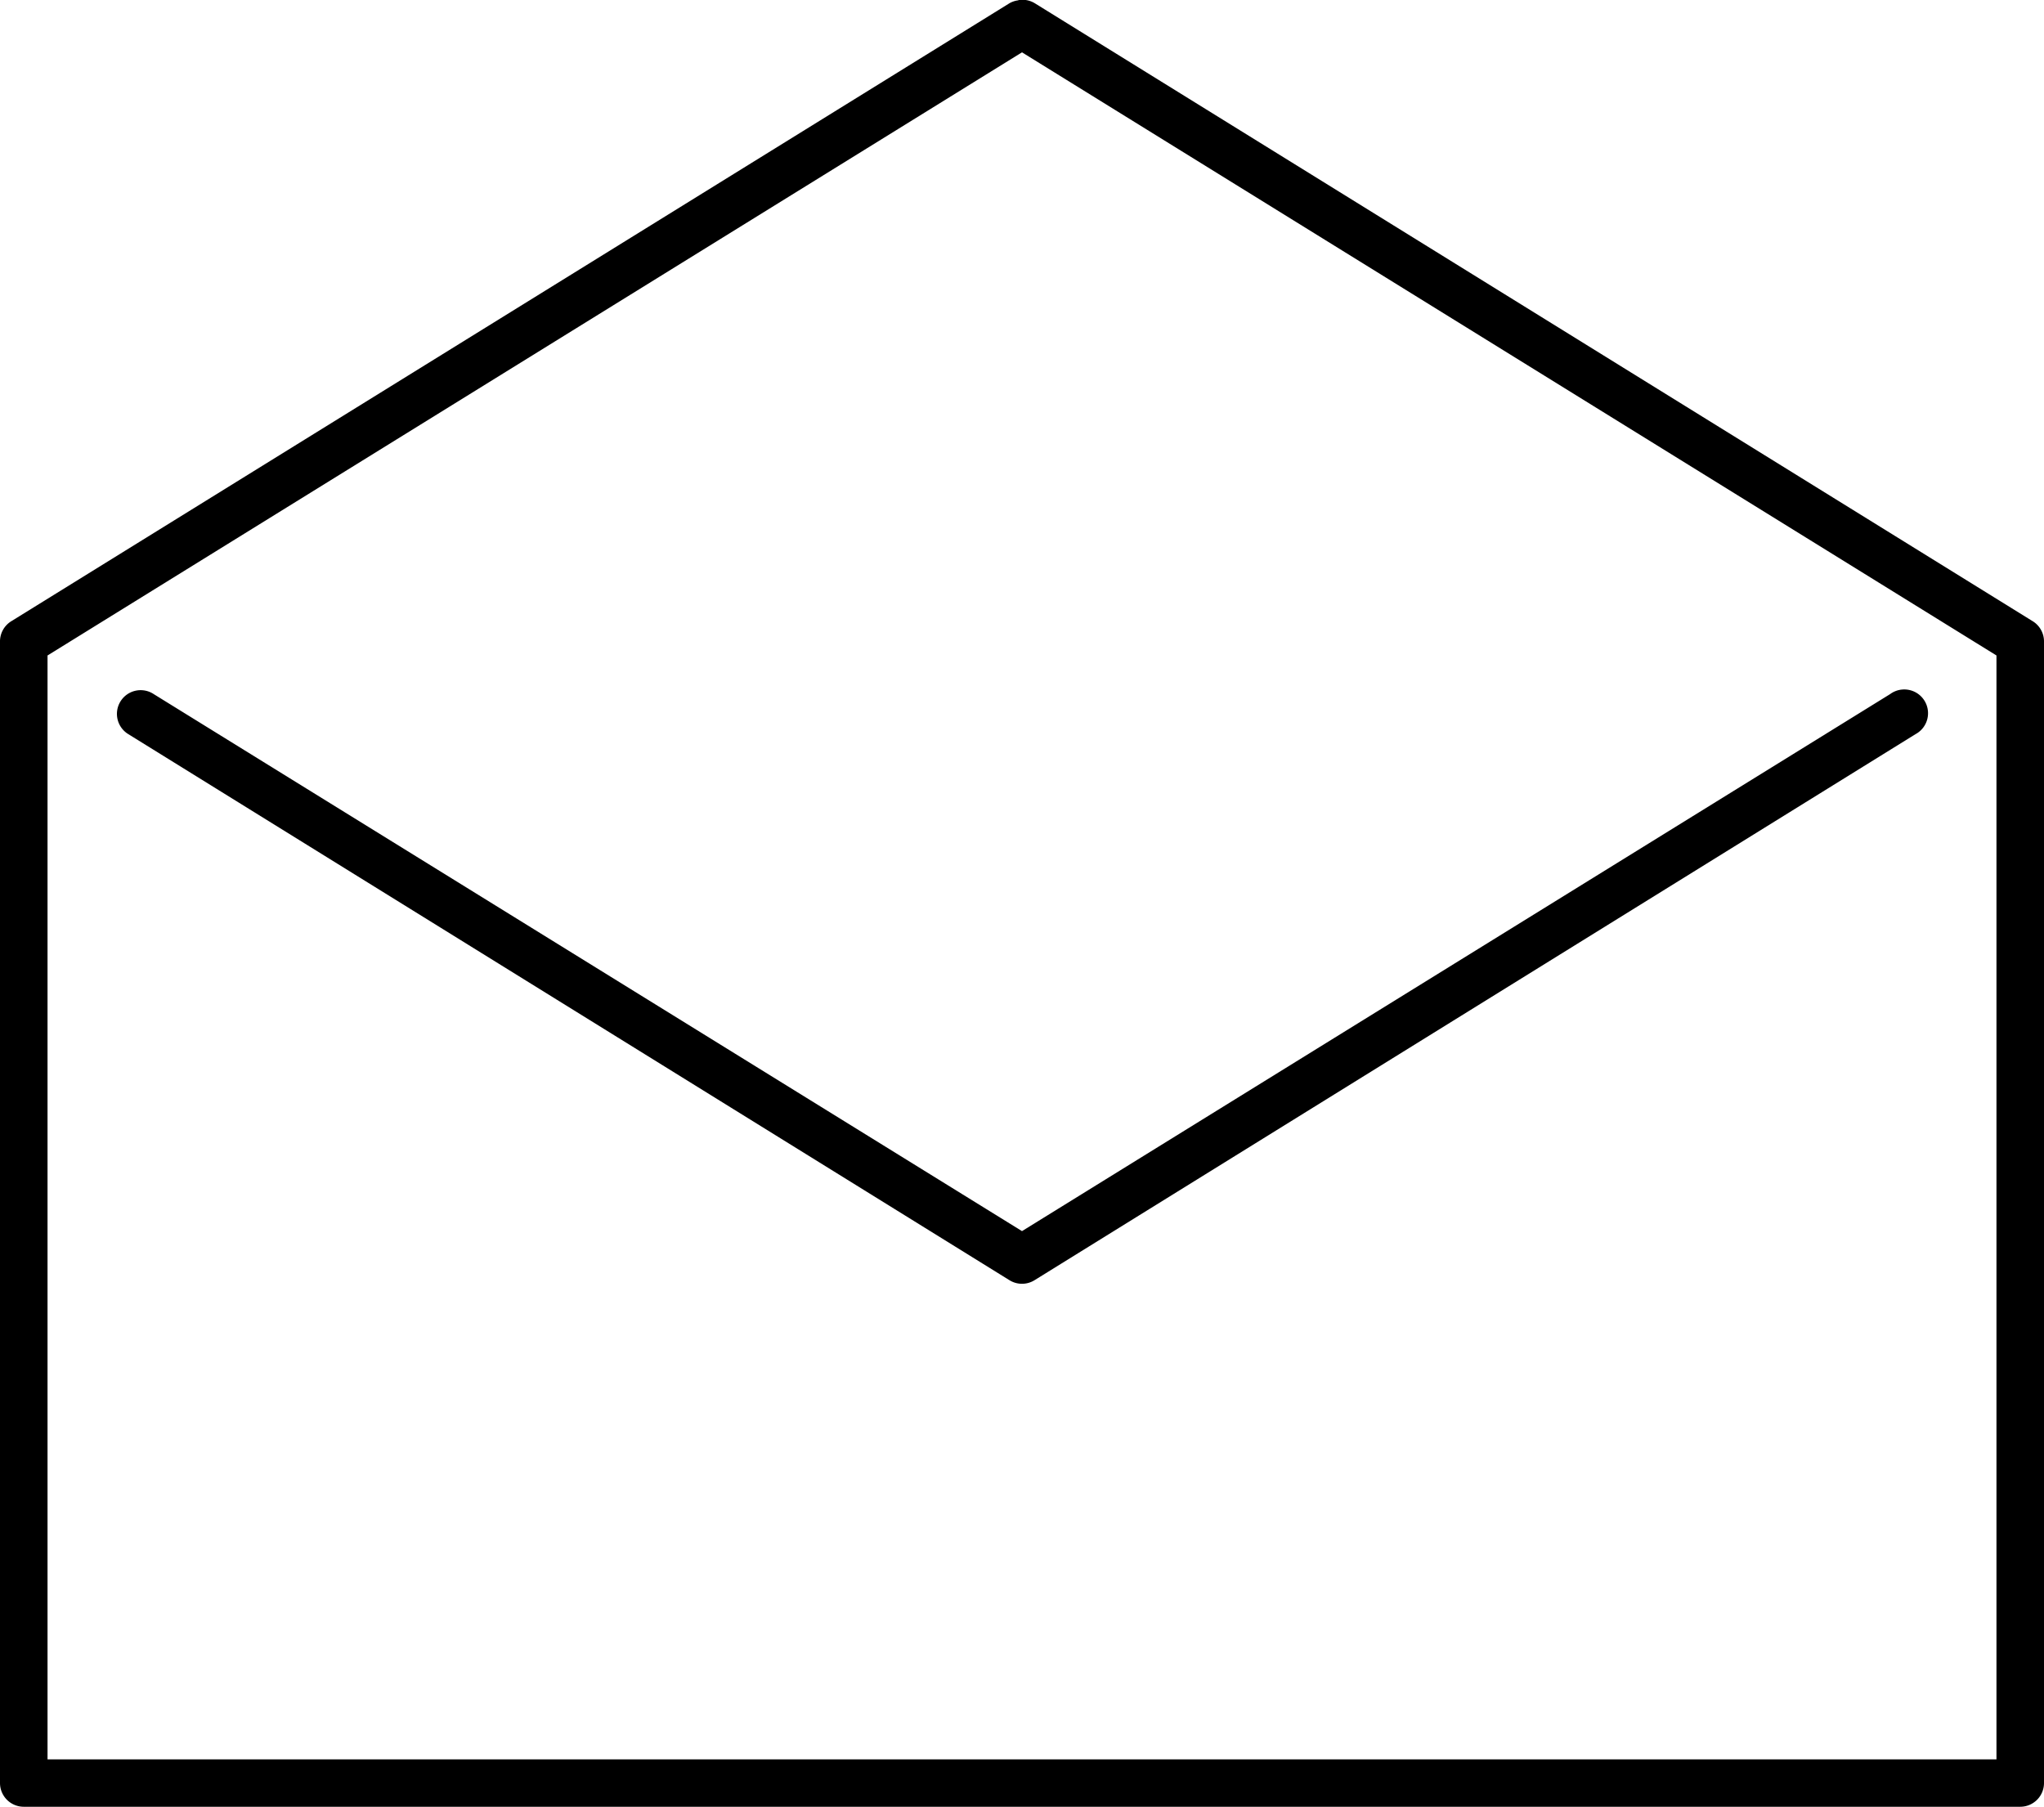 <svg xmlns="http://www.w3.org/2000/svg" width="38.358" height="33.905" viewBox="0 0 38.358 33.905">
    <g id="noun_Email_1745871" transform="translate(-7 -964.347)">
        <path id="Path_16" data-name="Path 16" d="M26.109,11.991a.446.446,0,0,0-.167.056L7.209,23.644a.446.446,0,0,0-.209.39V45.443a.446.446,0,0,0,.446.446H44.912a.446.446,0,0,0,.446-.446V24.034a.446.446,0,0,0-.209-.39l-18.733-11.6a.446.446,0,0,0-.307-.056Zm.07.976L44.466,24.285V45H7.892V24.285Zm16.5,11.959a.446.446,0,0,0-.209.084L26.179,35.087,9.885,25.01a.445.445,0,1,0-.474.753L25.942,36.007a.446.446,0,0,0,.474,0L42.946,25.762a.446.446,0,0,0-.265-.836Z" transform="translate(0 952.362)"/>
    </g>
</svg>
